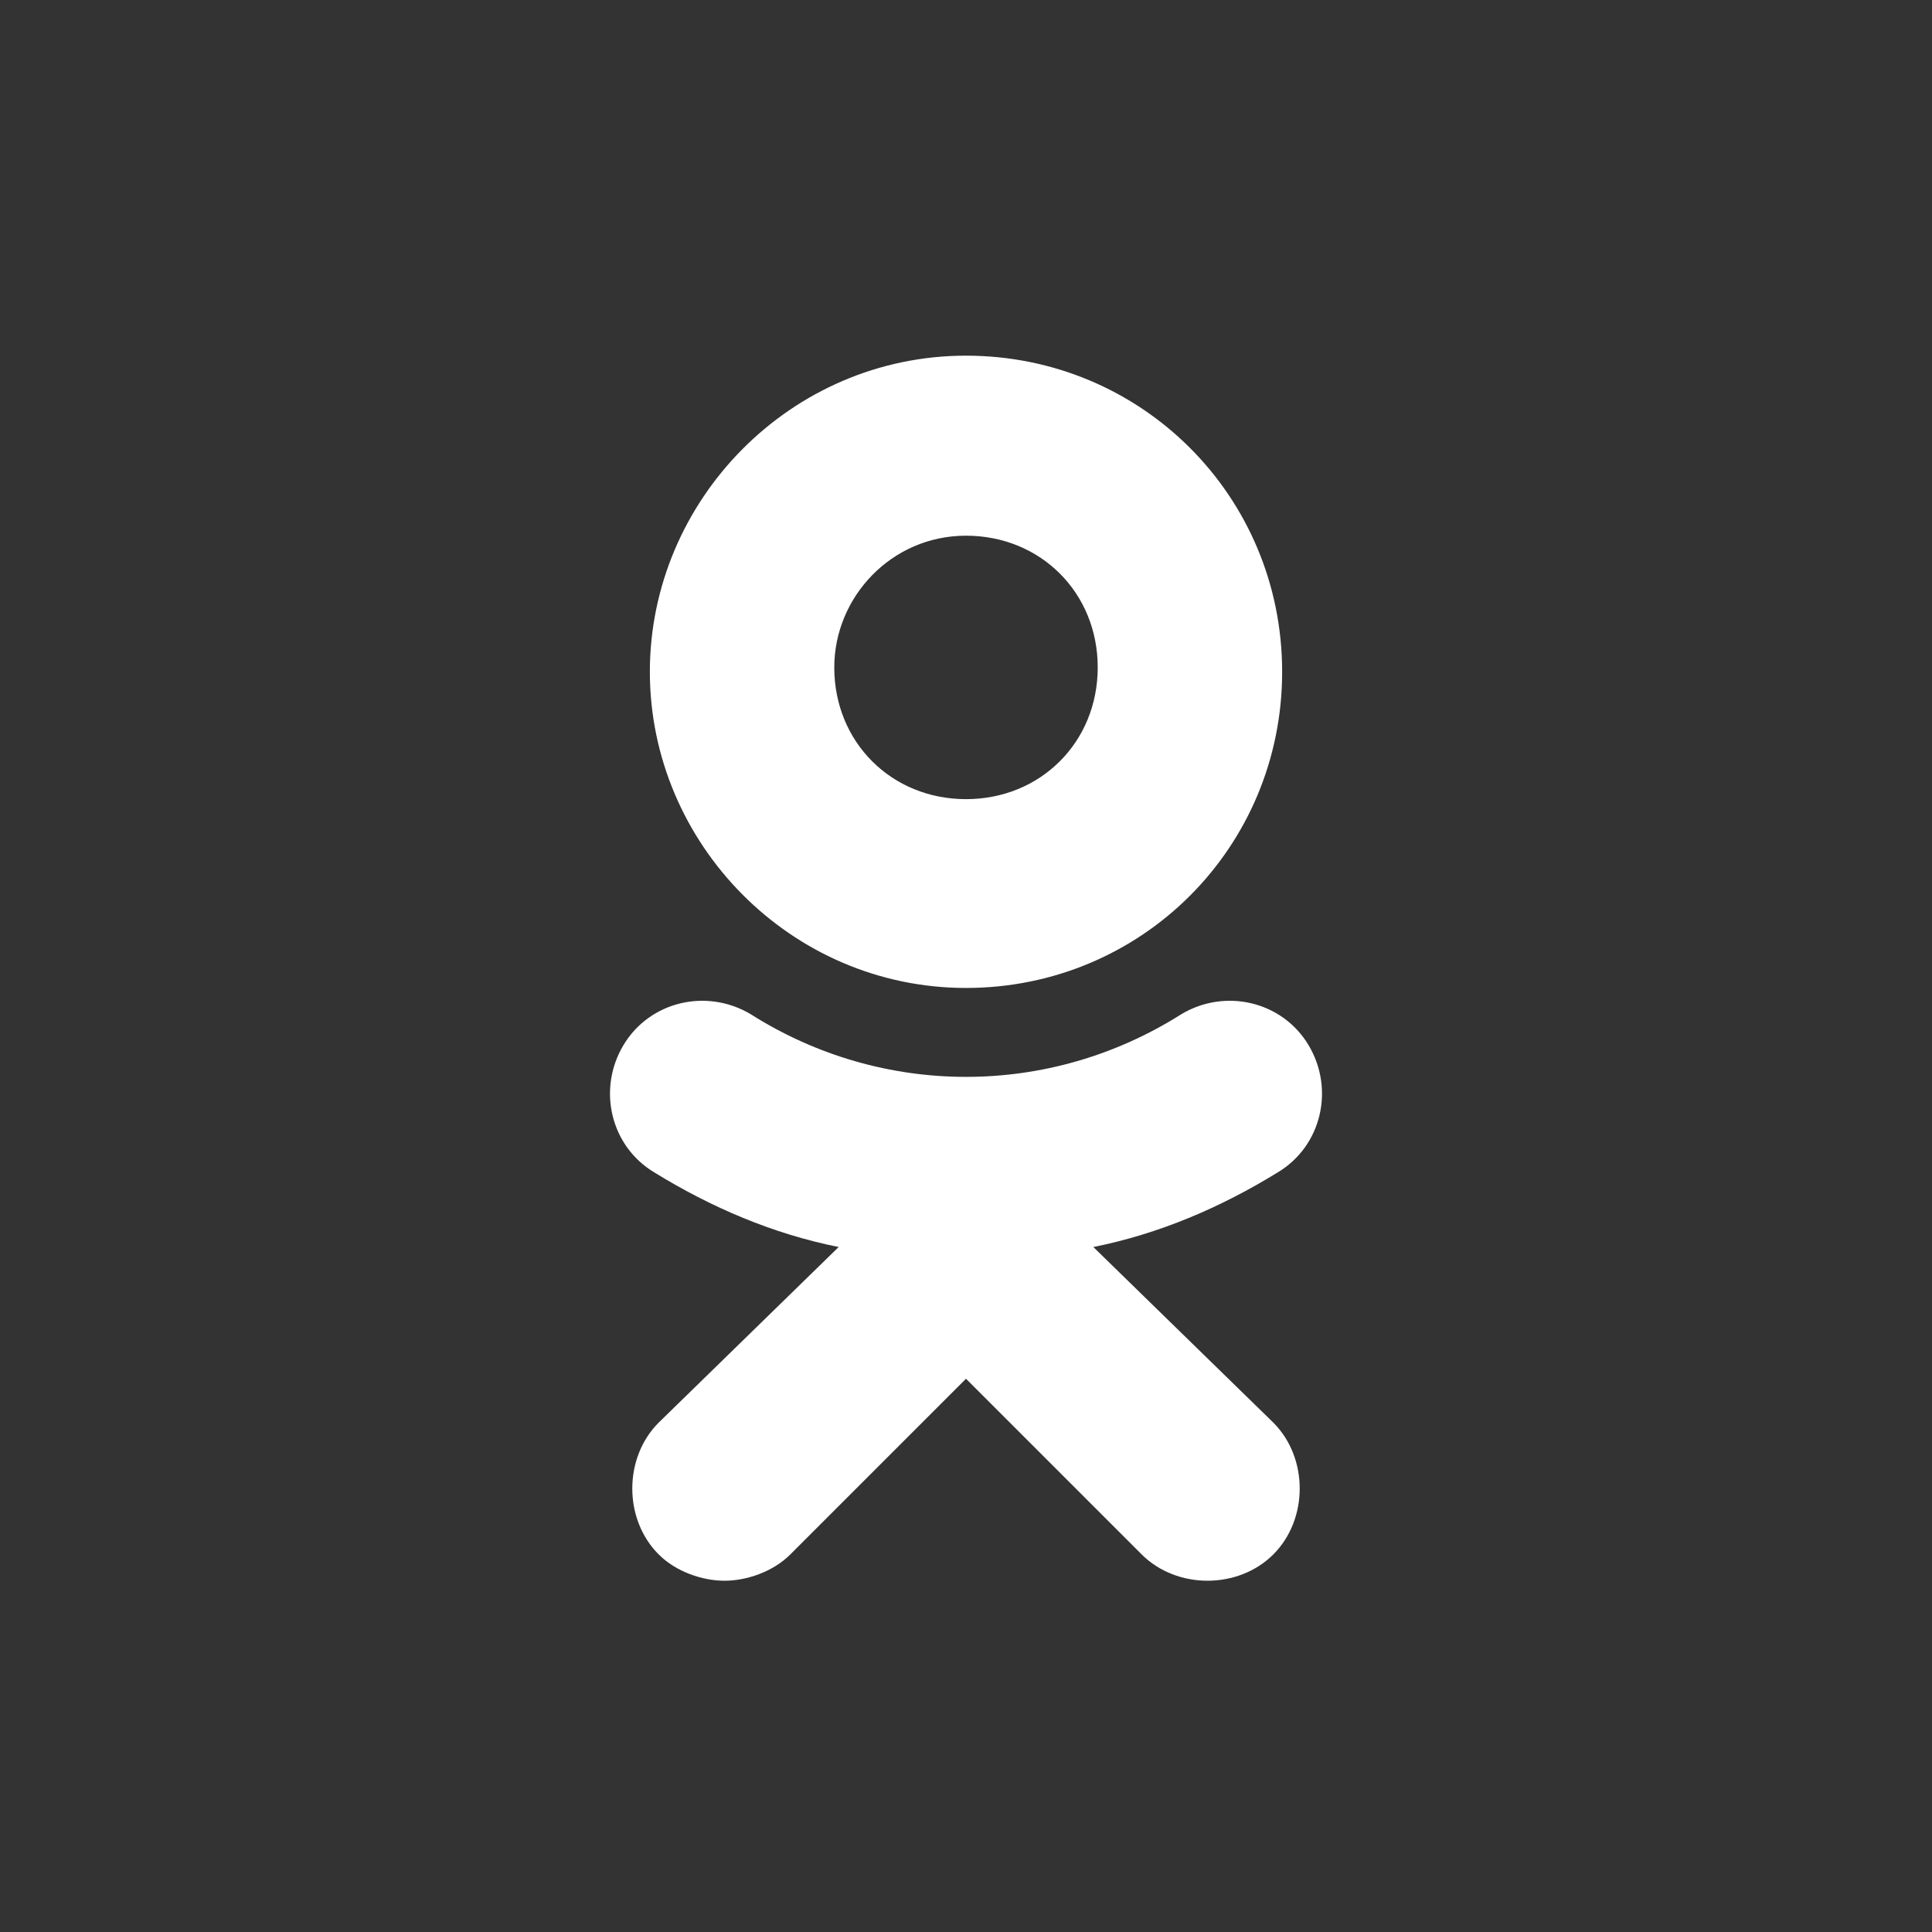 <?xml version="1.0" encoding="utf-8"?>
<!-- Generator: Adobe Illustrator 19.0.1, SVG Export Plug-In . SVG Version: 6.00 Build 0)  -->
<svg version="1.1" id="Слой_1" xmlns="http://www.w3.org/2000/svg" xmlns:xlink="http://www.w3.org/1999/xlink" x="0px" y="0px"
	 viewBox="0 0 44 44" style="enable-background:new 0 0 44 44;" xml:space="preserve">
<rect x="0" y="0" width="44" height="44" fill="#333333" stroke="none"/>
<style type="text/css">
	.st0{fill:#FFFFFF;}
</style>
<g id="ok_2_">
	<path class="st0" d="M22,22.5c4,0,7.2-3.2,7.2-7.2c0-4-3.2-7.2-7.2-7.2c-4,0-7.2,3.3-7.2,7.2C14.8,19.2,18,22.5,22,22.5z M22,12.2
		c1.7,0,3,1.3,3,3c0,1.7-1.3,3-3,3c-1.7,0-3-1.3-3-3C19,13.6,20.3,12.2,22,12.2z"/>
	<path class="st0" d="M24.9,28.4c1.5-0.3,2.9-0.9,4.2-1.7c1-0.6,1.3-1.9,0.7-2.9c-0.6-1-1.9-1.3-2.9-0.7c-3,1.9-6.8,1.9-9.8,0
		c-1-0.6-2.3-0.3-2.9,0.7c-0.6,1-0.3,2.3,0.7,2.9c1.3,0.8,2.7,1.4,4.2,1.7L15,32.4c-0.8,0.8-0.8,2.2,0,3c0.4,0.4,1,0.6,1.5,0.6
		c0.5,0,1.1-0.2,1.5-0.6l4-4l4,4c0.8,0.8,2.2,0.8,3,0c0.8-0.8,0.8-2.2,0-3L24.9,28.4z"/>
</g>
</svg>

